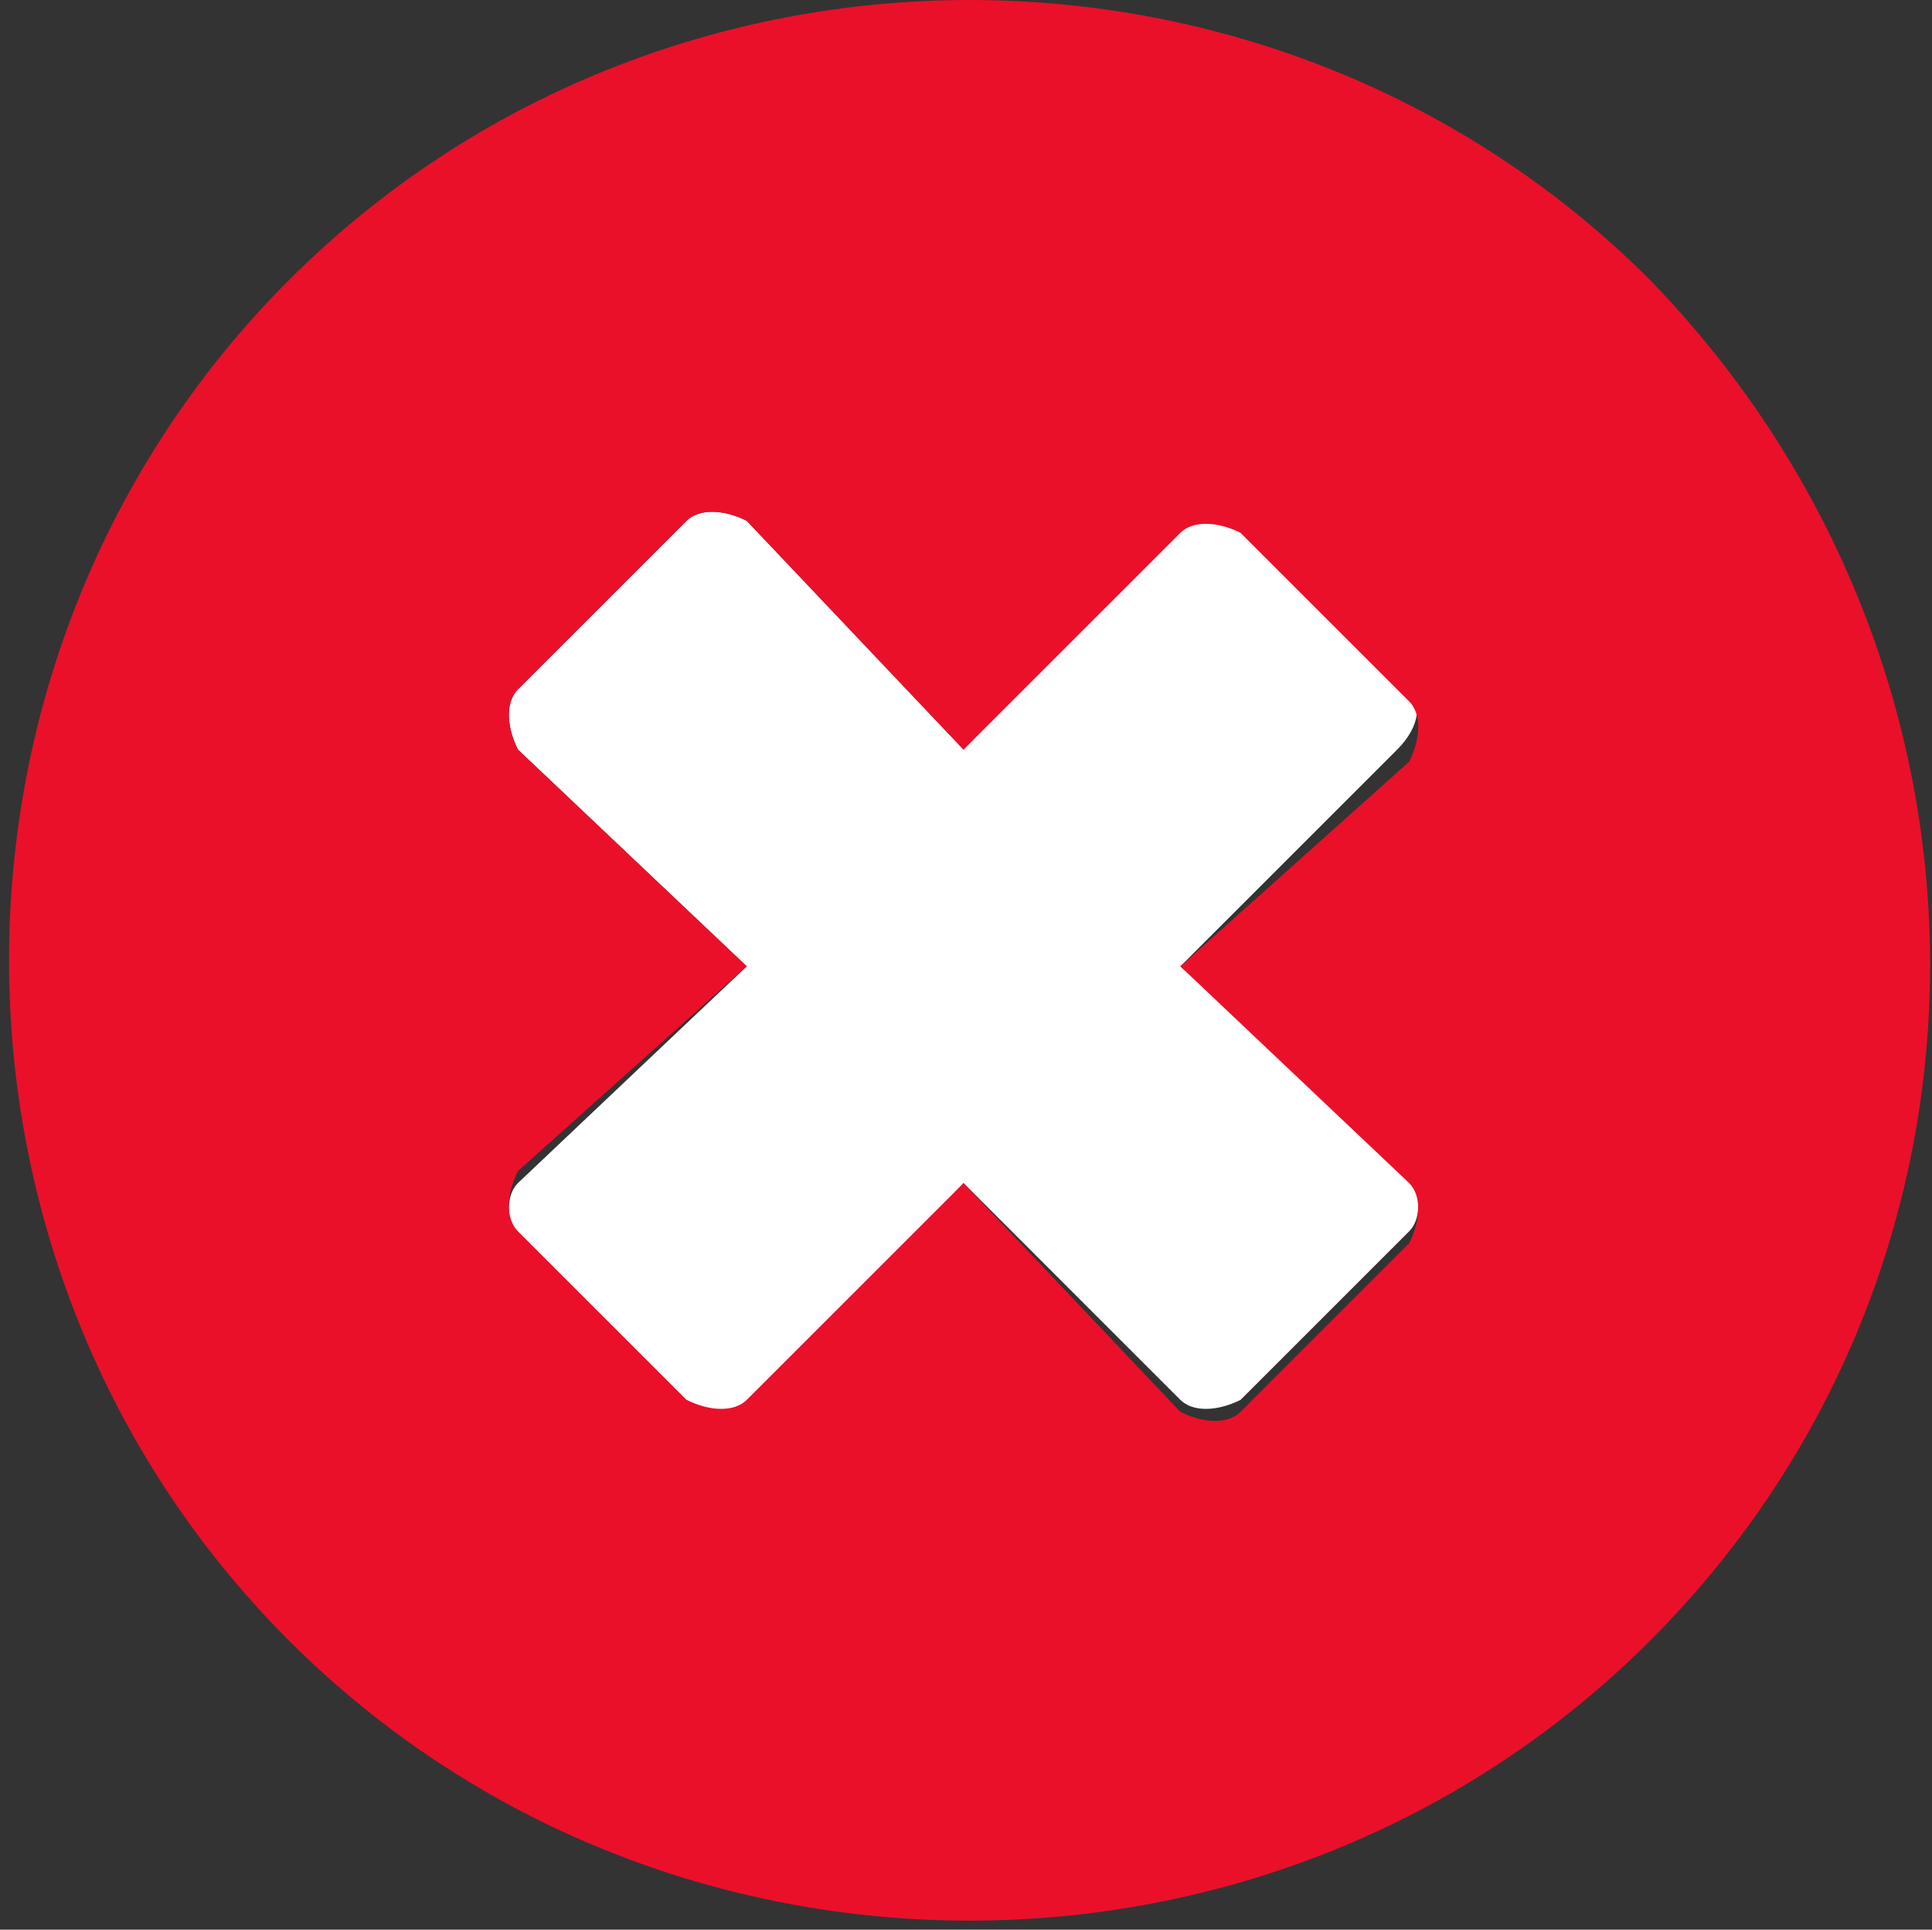 <?xml version="1.0" standalone="no"?><!DOCTYPE svg PUBLIC "-//W3C//DTD SVG 1.1//EN" "http://www.w3.org/Graphics/SVG/1.1/DTD/svg11.dtd"><svg t="1606310669777" class="icon" viewBox="0 0 1025 1024" version="1.1" xmlns="http://www.w3.org/2000/svg" p-id="1856" xmlns:xlink="http://www.w3.org/1999/xlink" width="32.031" height="32"><rect x="0" y="0" width="1025" height="1024" fill="#333333" stroke="none"/><defs><style type="text/css"></style></defs><path d="M747.632 365.828l-89.46-89.46c-6.39-6.39-19.17-6.39-31.95 0L511.201 397.778 396.181 276.368c-12.78-6.39-25.56-6.39-31.95 0L274.771 365.828c-6.39 6.39-6.39 19.17 0 31.95L396.181 512.799 274.771 627.819c-6.39 6.39-6.39 19.17 0 31.95l89.46 89.46c6.39 6.39 19.17 6.39 31.95 0L511.201 627.819l115.02 115.02c6.39 6.39 19.17 6.39 31.95 0l89.46-89.46c6.39-6.39 6.39-19.17 0-31.95L626.222 512.799l115.02-115.02c12.78-12.78 12.78-25.56 6.39-31.95z" fill="#FFFFFF" p-id="1857"></path><path d="M875.432 148.568C677.342-49.523 351.451-49.523 153.36 148.568c-198.09 198.09-198.09 523.981 0 722.072 198.09 198.09 523.981 198.09 722.072 0 198.09-198.09 198.09-517.591 0-722.072z m-127.8 479.251c6.39 6.39 6.39 19.17 0 31.95l-89.46 89.46c-6.39 6.39-19.17 6.39-31.95 0L511.201 627.819l-115.02 115.02c-6.39 6.39-19.17 6.39-31.95 0l-89.46-89.46c-6.39-6.39-6.39-19.17 0-31.95L396.181 512.799 274.771 397.778c-6.39-12.78-6.39-25.56 0-31.95l89.46-89.46c6.39-6.39 19.17-6.39 31.95 0L511.201 397.778l115.02-115.02c6.39-6.39 19.17-6.39 31.95 0l89.46 89.46c6.39 6.39 6.39 19.17 0 31.95L626.222 512.799l121.41 115.02z" fill="#EA102A" p-id="1858"></path></svg>
